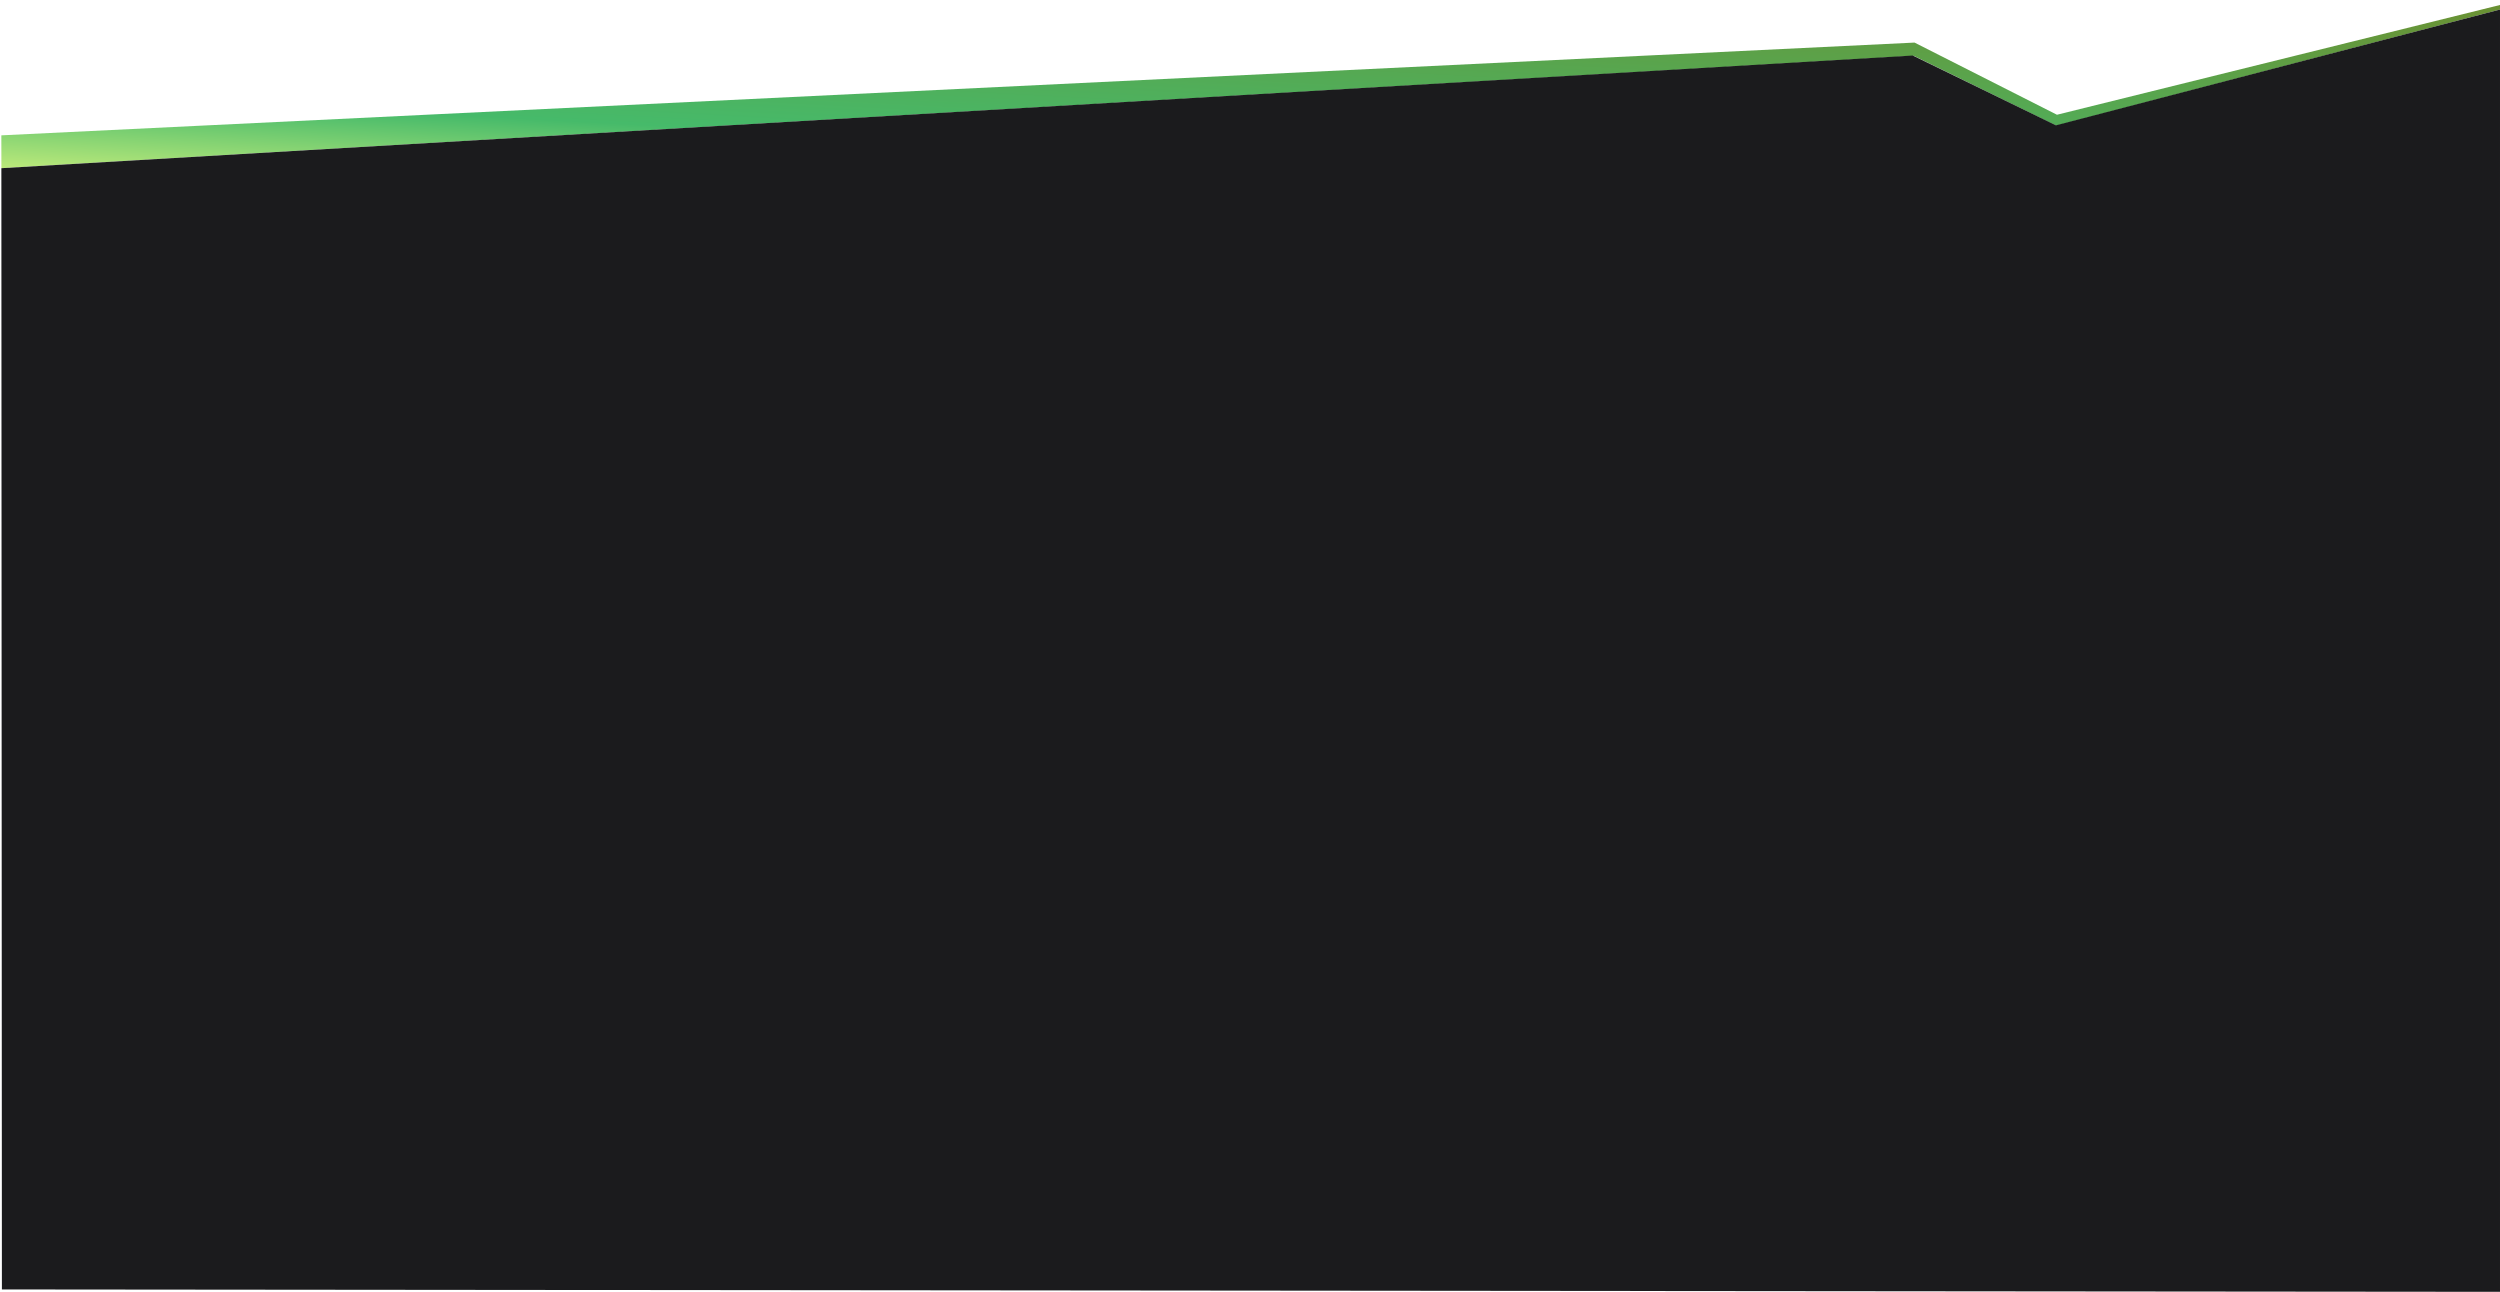 <svg xmlns="http://www.w3.org/2000/svg" xmlns:xlink="http://www.w3.org/1999/xlink" width="1921.05" height="993" viewBox="0 0 1921.05 993">
  <defs>
    <clipPath id="clip-path">
      <path id="Path_84555" data-name="Path 84555" d="M-.05,97.2,1921,0V993H0Z" transform="translate(-3137 10044)" fill="#fff" stroke="#707070" stroke-width="1"/>
    </clipPath>
    <linearGradient id="linear-gradient" x1="0.5" x2="0.5" y2="1" gradientUnits="objectBoundingBox">
      <stop offset="0" stop-color="#6a9133"/>
      <stop offset="0.742" stop-color="#46ba6a"/>
      <stop offset="1" stop-color="#b9e87a"/>
    </linearGradient>
  </defs>
  <g id="Mask_Group_13" data-name="Mask Group 13" transform="translate(3137.05 -10044)" clip-path="url(#clip-path)">
    <g id="Group_65304" data-name="Group 65304" transform="translate(13974.41 8206.838)">
      <path id="Path_84491" data-name="Path 84491" d="M-1.762,201.036,1462.621,52.913l112.2,49.649L1910.382.51l.183,3.5L1574.82,110.974l-112.2-47.849L-.4,226.221Z" transform="translate(-17098.145 1740.494) rotate(3)" fill="url(#linear-gradient)"/>
      <path id="Path_84492" data-name="Path 84492" d="M-.41,2.4,1468.33-84.172l110.047,53.623,341.212-88.959V865.829L0,864Z" transform="translate(-17110 1964)" fill="#1b1b1d"/>
    </g>
  </g>
</svg>
